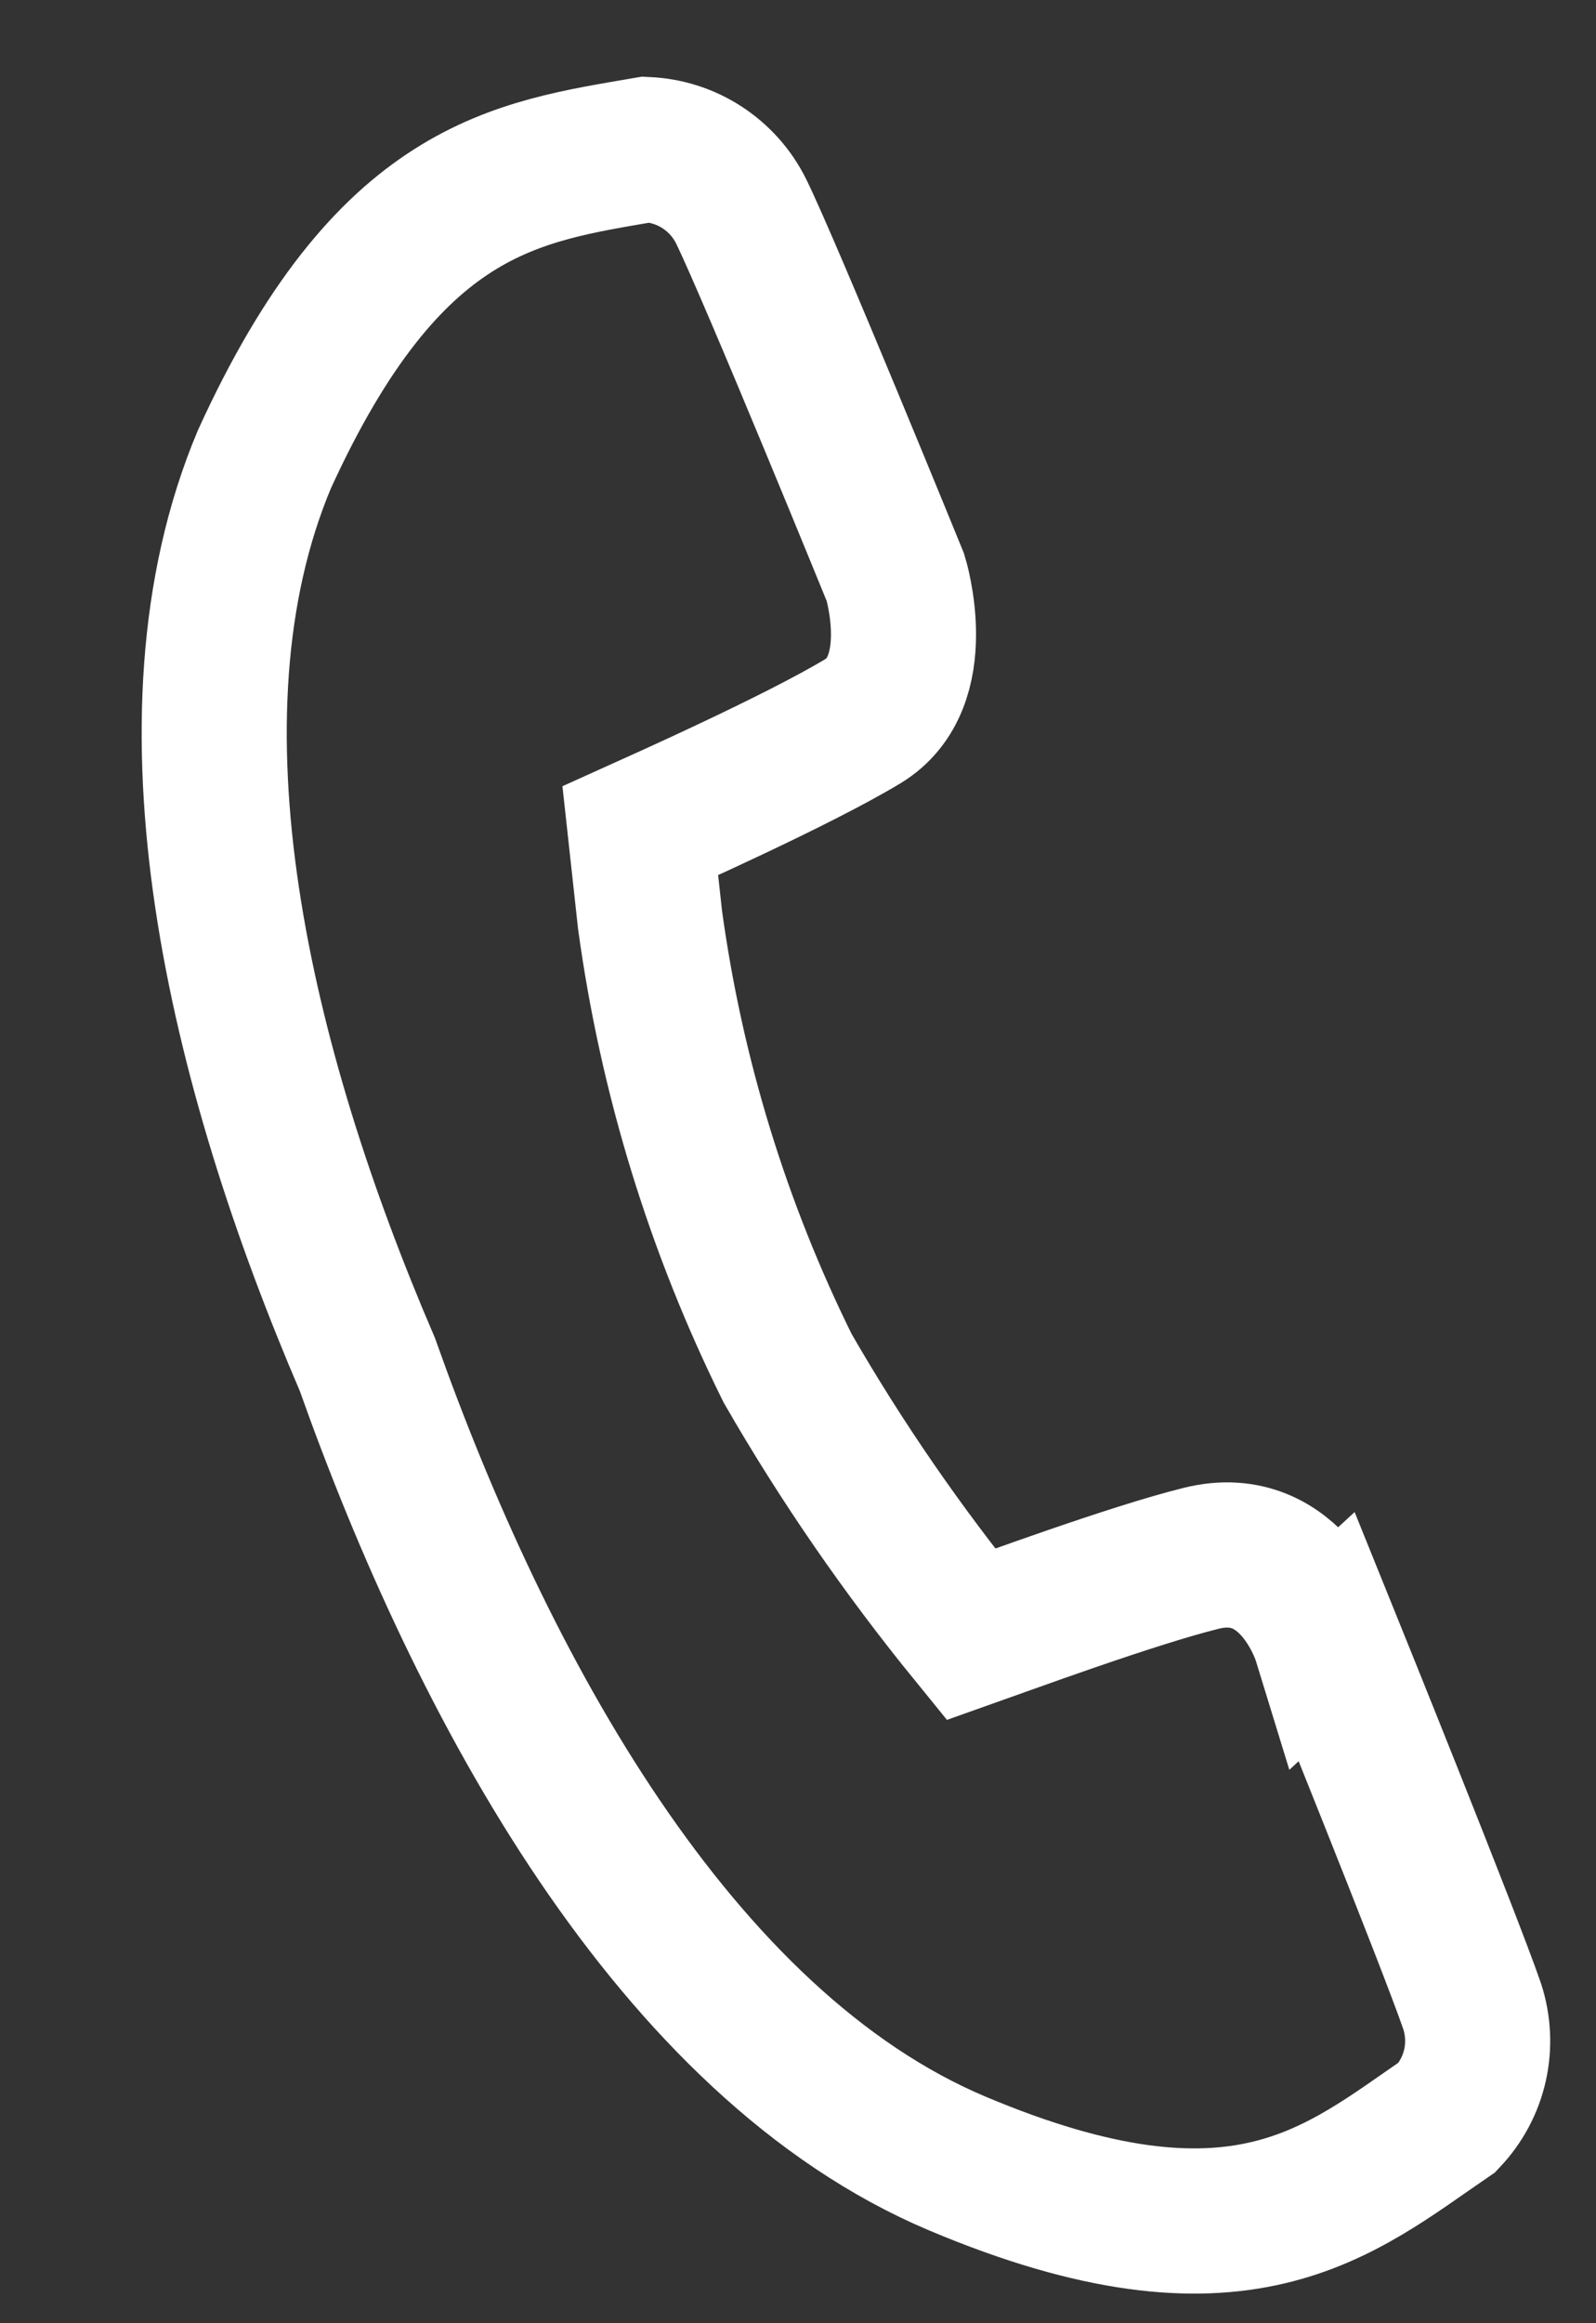 <svg width="11" height="16" viewBox="0 0 11 16" fill="none" xmlns="http://www.w3.org/2000/svg">
<rect x="0" y="0" width="11" height="16" fill="#333333" stroke="none"/>
<path d="M9.131 11.283C9.131 11.283 8.913 10.574 8.279 10.732C7.805 10.849 6.907 11.18 6.692 11.256C6.223 10.68 5.8 10.068 5.429 9.424C4.947 8.452 4.627 7.408 4.48 6.333L4.413 5.721C4.537 5.665 5.5 5.237 5.947 4.967C6.394 4.697 6.172 3.978 6.172 3.978C6.172 3.978 5.323 1.896 5.108 1.455C5.047 1.332 4.954 1.228 4.839 1.153C4.724 1.078 4.591 1.036 4.454 1.03C3.555 1.185 2.68 1.283 1.822 3.164C1.071 4.948 1.652 7.351 2.532 9.397C3.321 11.621 4.653 14.081 6.6 14.901C8.547 15.72 9.228 15.091 9.976 14.58C10.07 14.48 10.136 14.357 10.166 14.223C10.196 14.089 10.189 13.949 10.147 13.819C9.99 13.361 9.144 11.271 9.144 11.271L9.131 11.283Z" stroke="white" stroke-miterlimit="10"/>
</svg>
